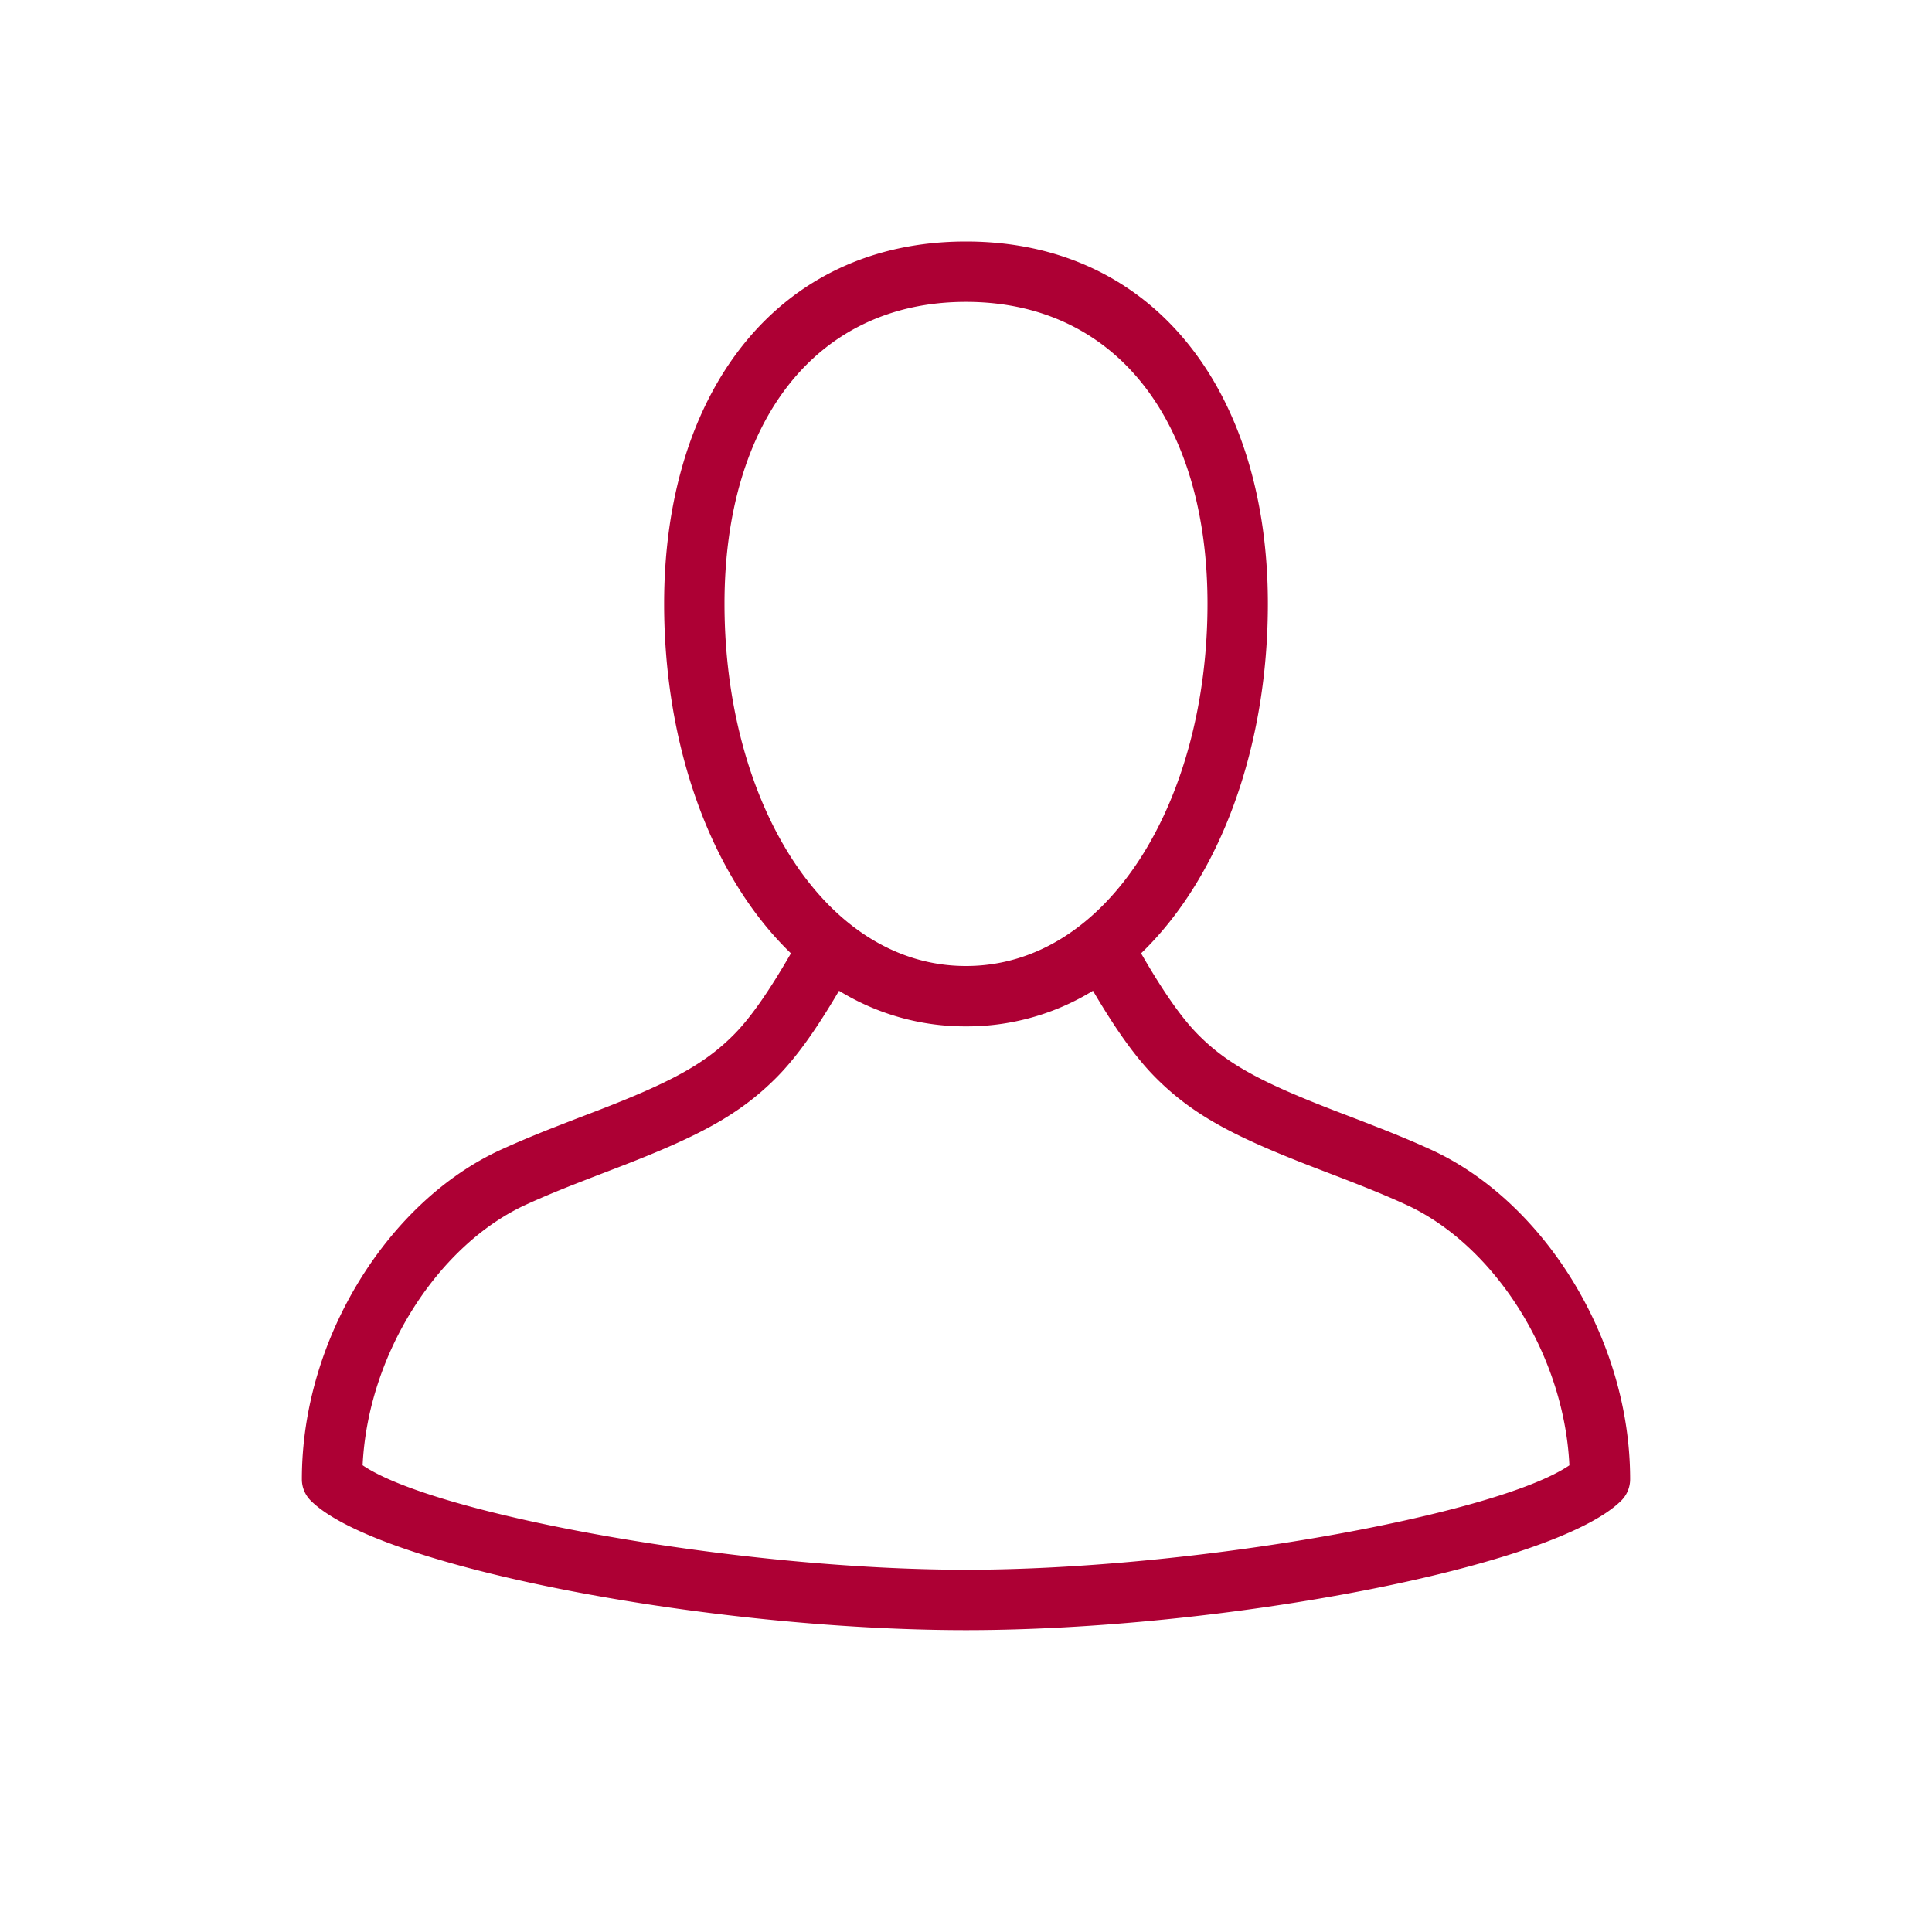<svg style="width: 100%;height: 100%;" viewBox="0 0 32 32" xmlns="http://www.w3.org/2000/svg">
    <path class="svgImg" d="M13.1 15.79C11.772 14.51 11 12.35 11 10c0-3.5 1.875-6 5-6s5 2.5 5 6c0 2.35-.772 
    4.51-2.1 5.79.365.632.672 1.075.954 1.356.488.49 1.067.792 2.26 1.253l.384.147.395.154c.305.121.565.23.815.345 
    1.837.842 3.292 3.1 3.292 5.455a.5.5 0 0 1-.146.354C25.744 25.964 20.217 27 16 27s-9.743-1.036-10.854-2.146A.5.5 
    0 0 1 5 24.5c0-2.356 1.455-4.613 3.292-5.455.25-.114.51-.224.815-.345l.395-.154.384-.147c1.193-.46 1.772-.764
    2.26-1.253.282-.281.589-.724.954-1.355zm.797.62c-.377.641-.707 1.107-1.043 1.444-.617.617-1.29.97-2.608 
    1.478l-.385.148-.385.15c-.29.115-.535.218-.768.325-1.423.652-2.611 2.434-2.702 4.314C7.212 25.091 12.238 
    26 16 26c3.762 0 8.788-.909 9.994-1.73-.09-1.881-1.279-3.663-2.702-4.315-.233-.107-.478-.21-.768-.325a40.036 
    40.036 0 0 0-.385-.15l-.385-.148c-1.318-.509-1.99-.861-2.608-1.478-.336-.337-.666-.803-1.043-1.444A3.99 3.99 
    0 0 1 16 17a3.99 3.99 0 0 1-2.103-.59zM16 5c-2.5 0-4 2-4 5 0 3.26 1.644 6 4 6s4-2.74 4-6c0-3-1.5-5-4-5z" 
    fill="#AD0034" fill-rule="nonzero"></path>
</svg>
